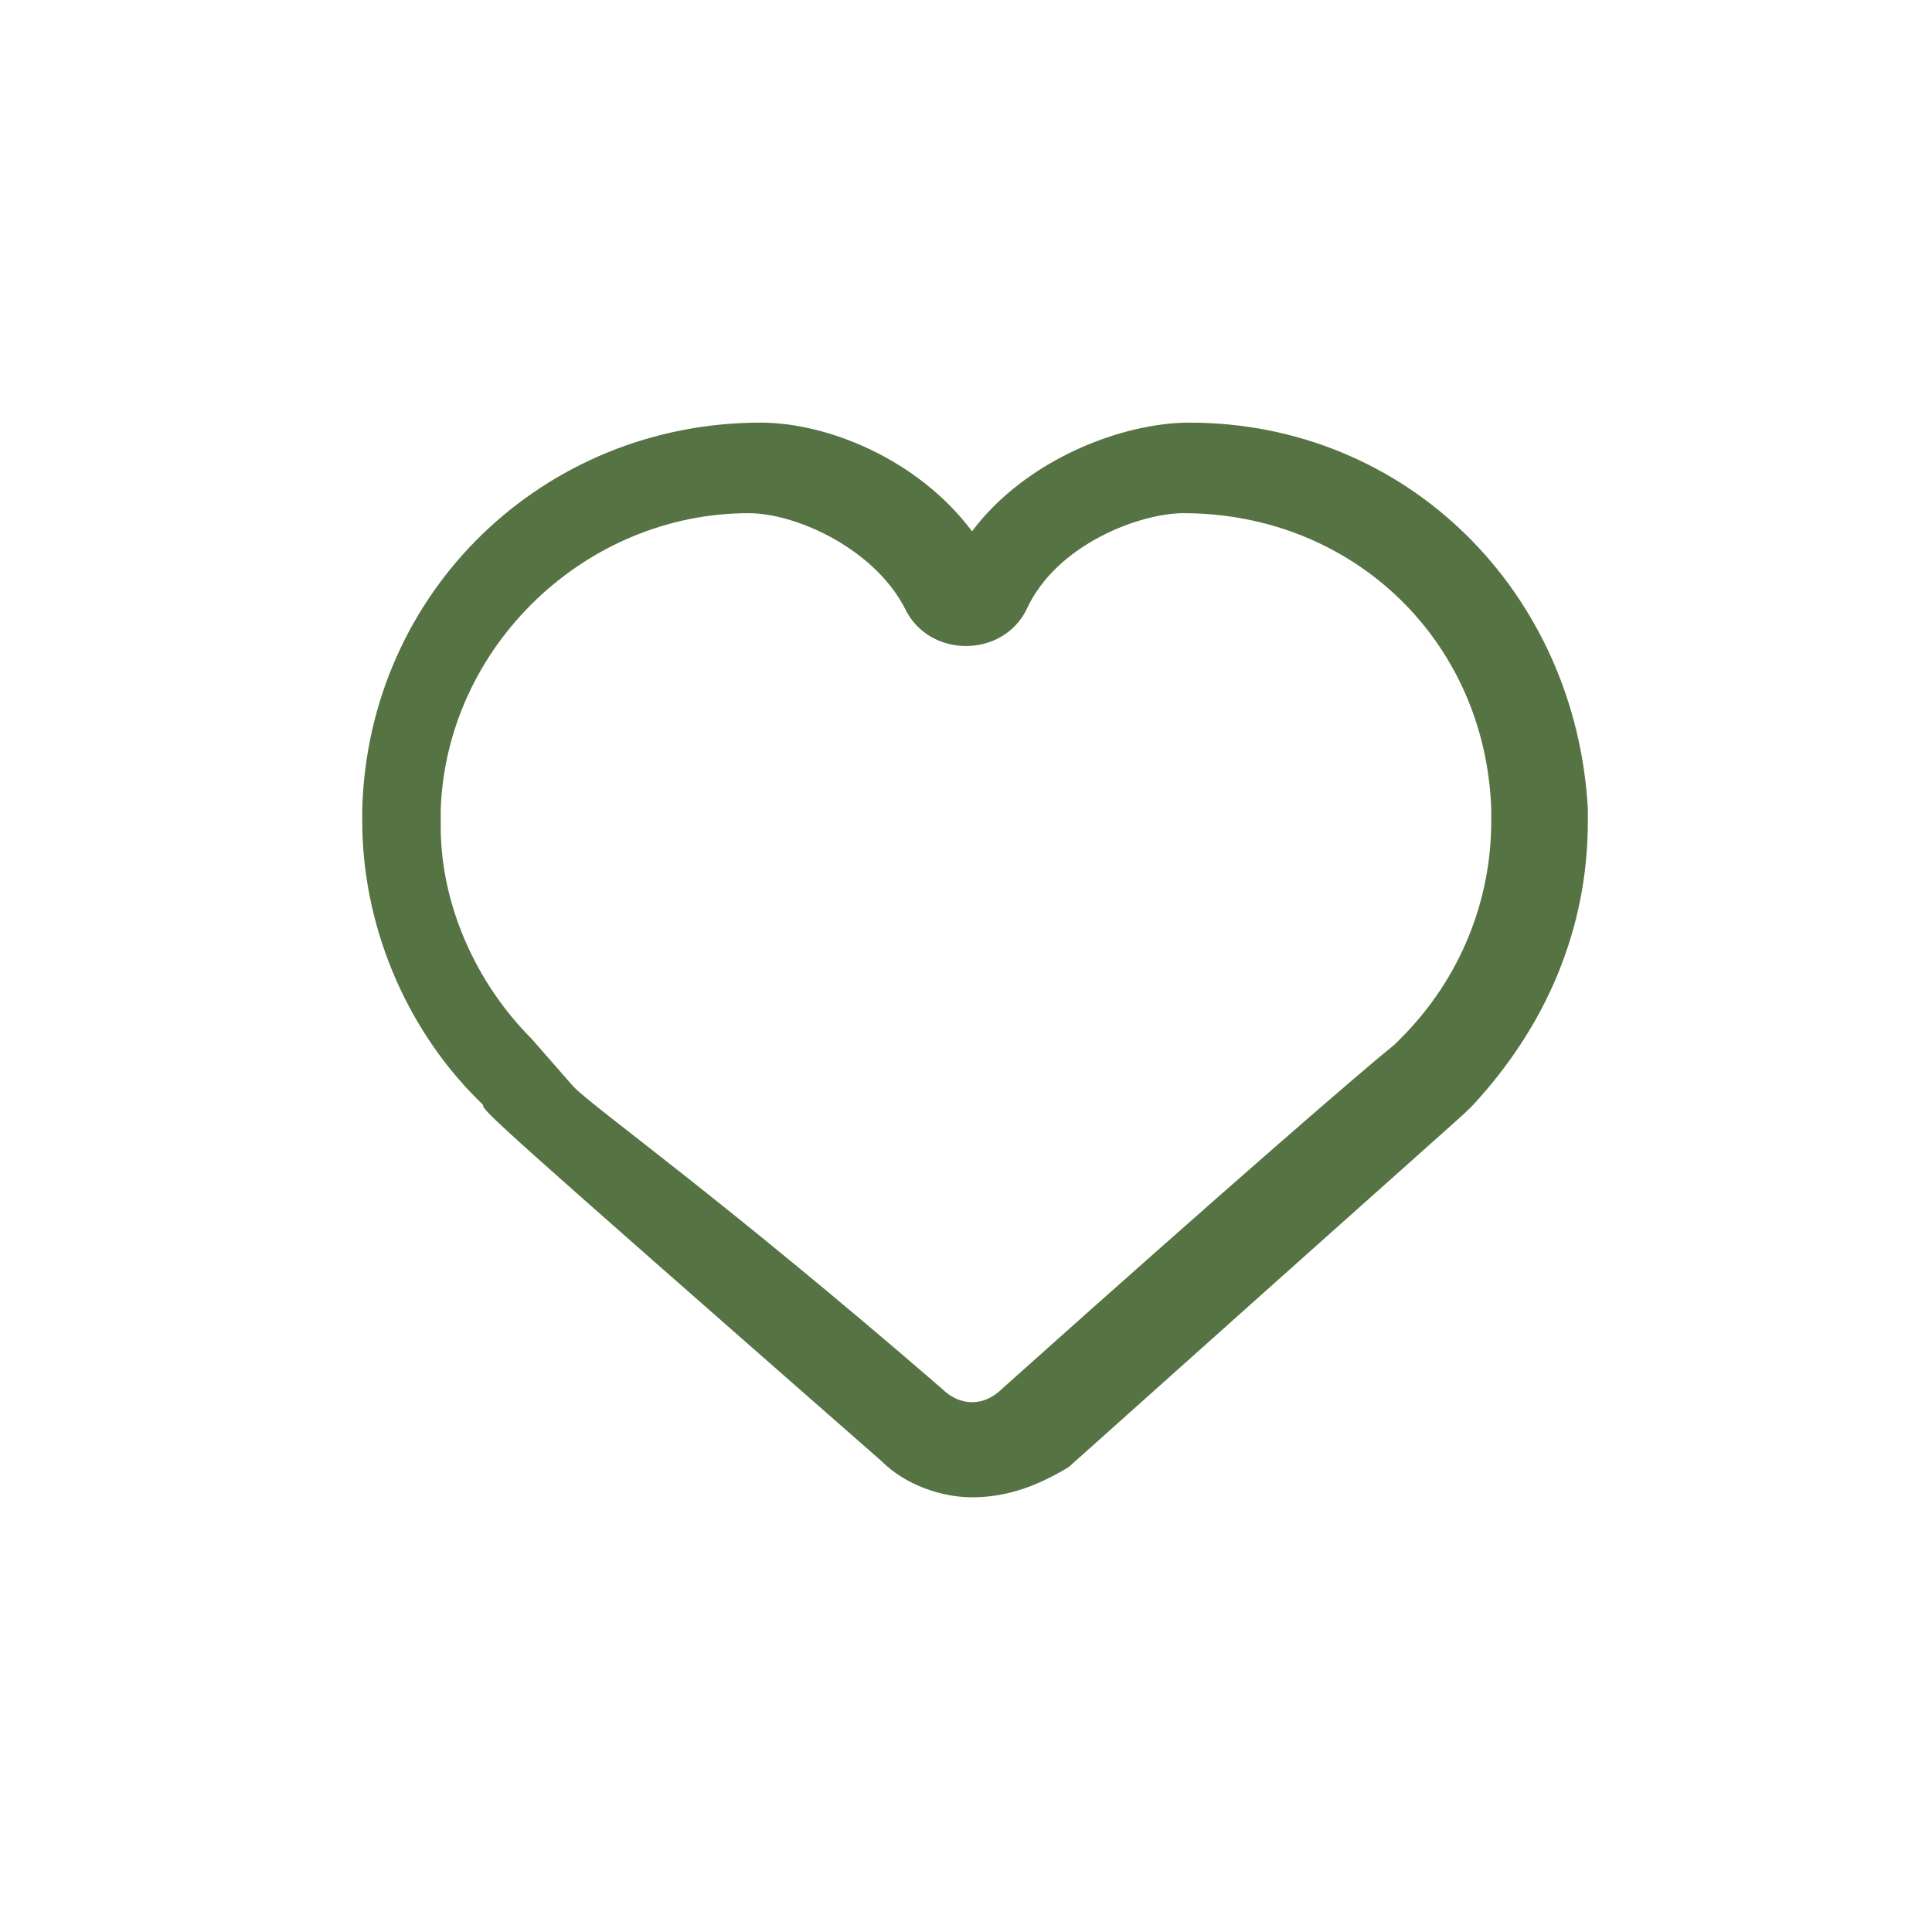 <svg width="40" height="40" viewBox="0 0 40 40" fill="none" xmlns="http://www.w3.org/2000/svg">
<g clip-path="url(#clip0_855_1082)">
<path d="M20.125 31C19.5 31 18.75 30.75 18.25 30.25C10.125 23.125 10 23 10 22.875L9.875 22.75C8.375 21.25 7.5 19.125 7.5 17V16.75C7.625 12.25 11.25 8.75 15.75 8.75C17.125 8.75 19 9.5 20.125 11C21.25 9.5 23.25 8.75 24.625 8.75C29.125 8.75 32.625 12.25 32.875 16.75V17C32.875 19.25 32 21.25 30.5 22.875L30.375 23C30.25 23.125 29.25 24 22.125 30.375C21.5 30.75 20.875 31 20.125 31ZM11.875 22.5C12.375 23 14.875 24.75 19.5 28.75C19.875 29.125 20.375 29.125 20.75 28.75C25.5 24.5 28.25 22.125 28.875 21.625L29 21.5C30.25 20.25 30.875 18.625 30.875 17V16.75C30.75 13.25 28 10.625 24.5 10.625C23.625 10.625 21.875 11.25 21.25 12.625C21 13.125 20.5 13.375 20 13.375C19.5 13.375 19 13.125 18.75 12.625C18.125 11.375 16.5 10.625 15.5 10.625C12.125 10.625 9.25 13.375 9.125 16.75V17.125C9.125 18.75 9.875 20.375 11 21.5L11.875 22.5Z" fill="#567343"/>
</g>
<defs>
<clipPath id="clip0_855_1082">
<rect width="25.375" height="22.25" fill="white" transform="translate(7.5 8.75)"/>
</clipPath>
</defs>
</svg>
